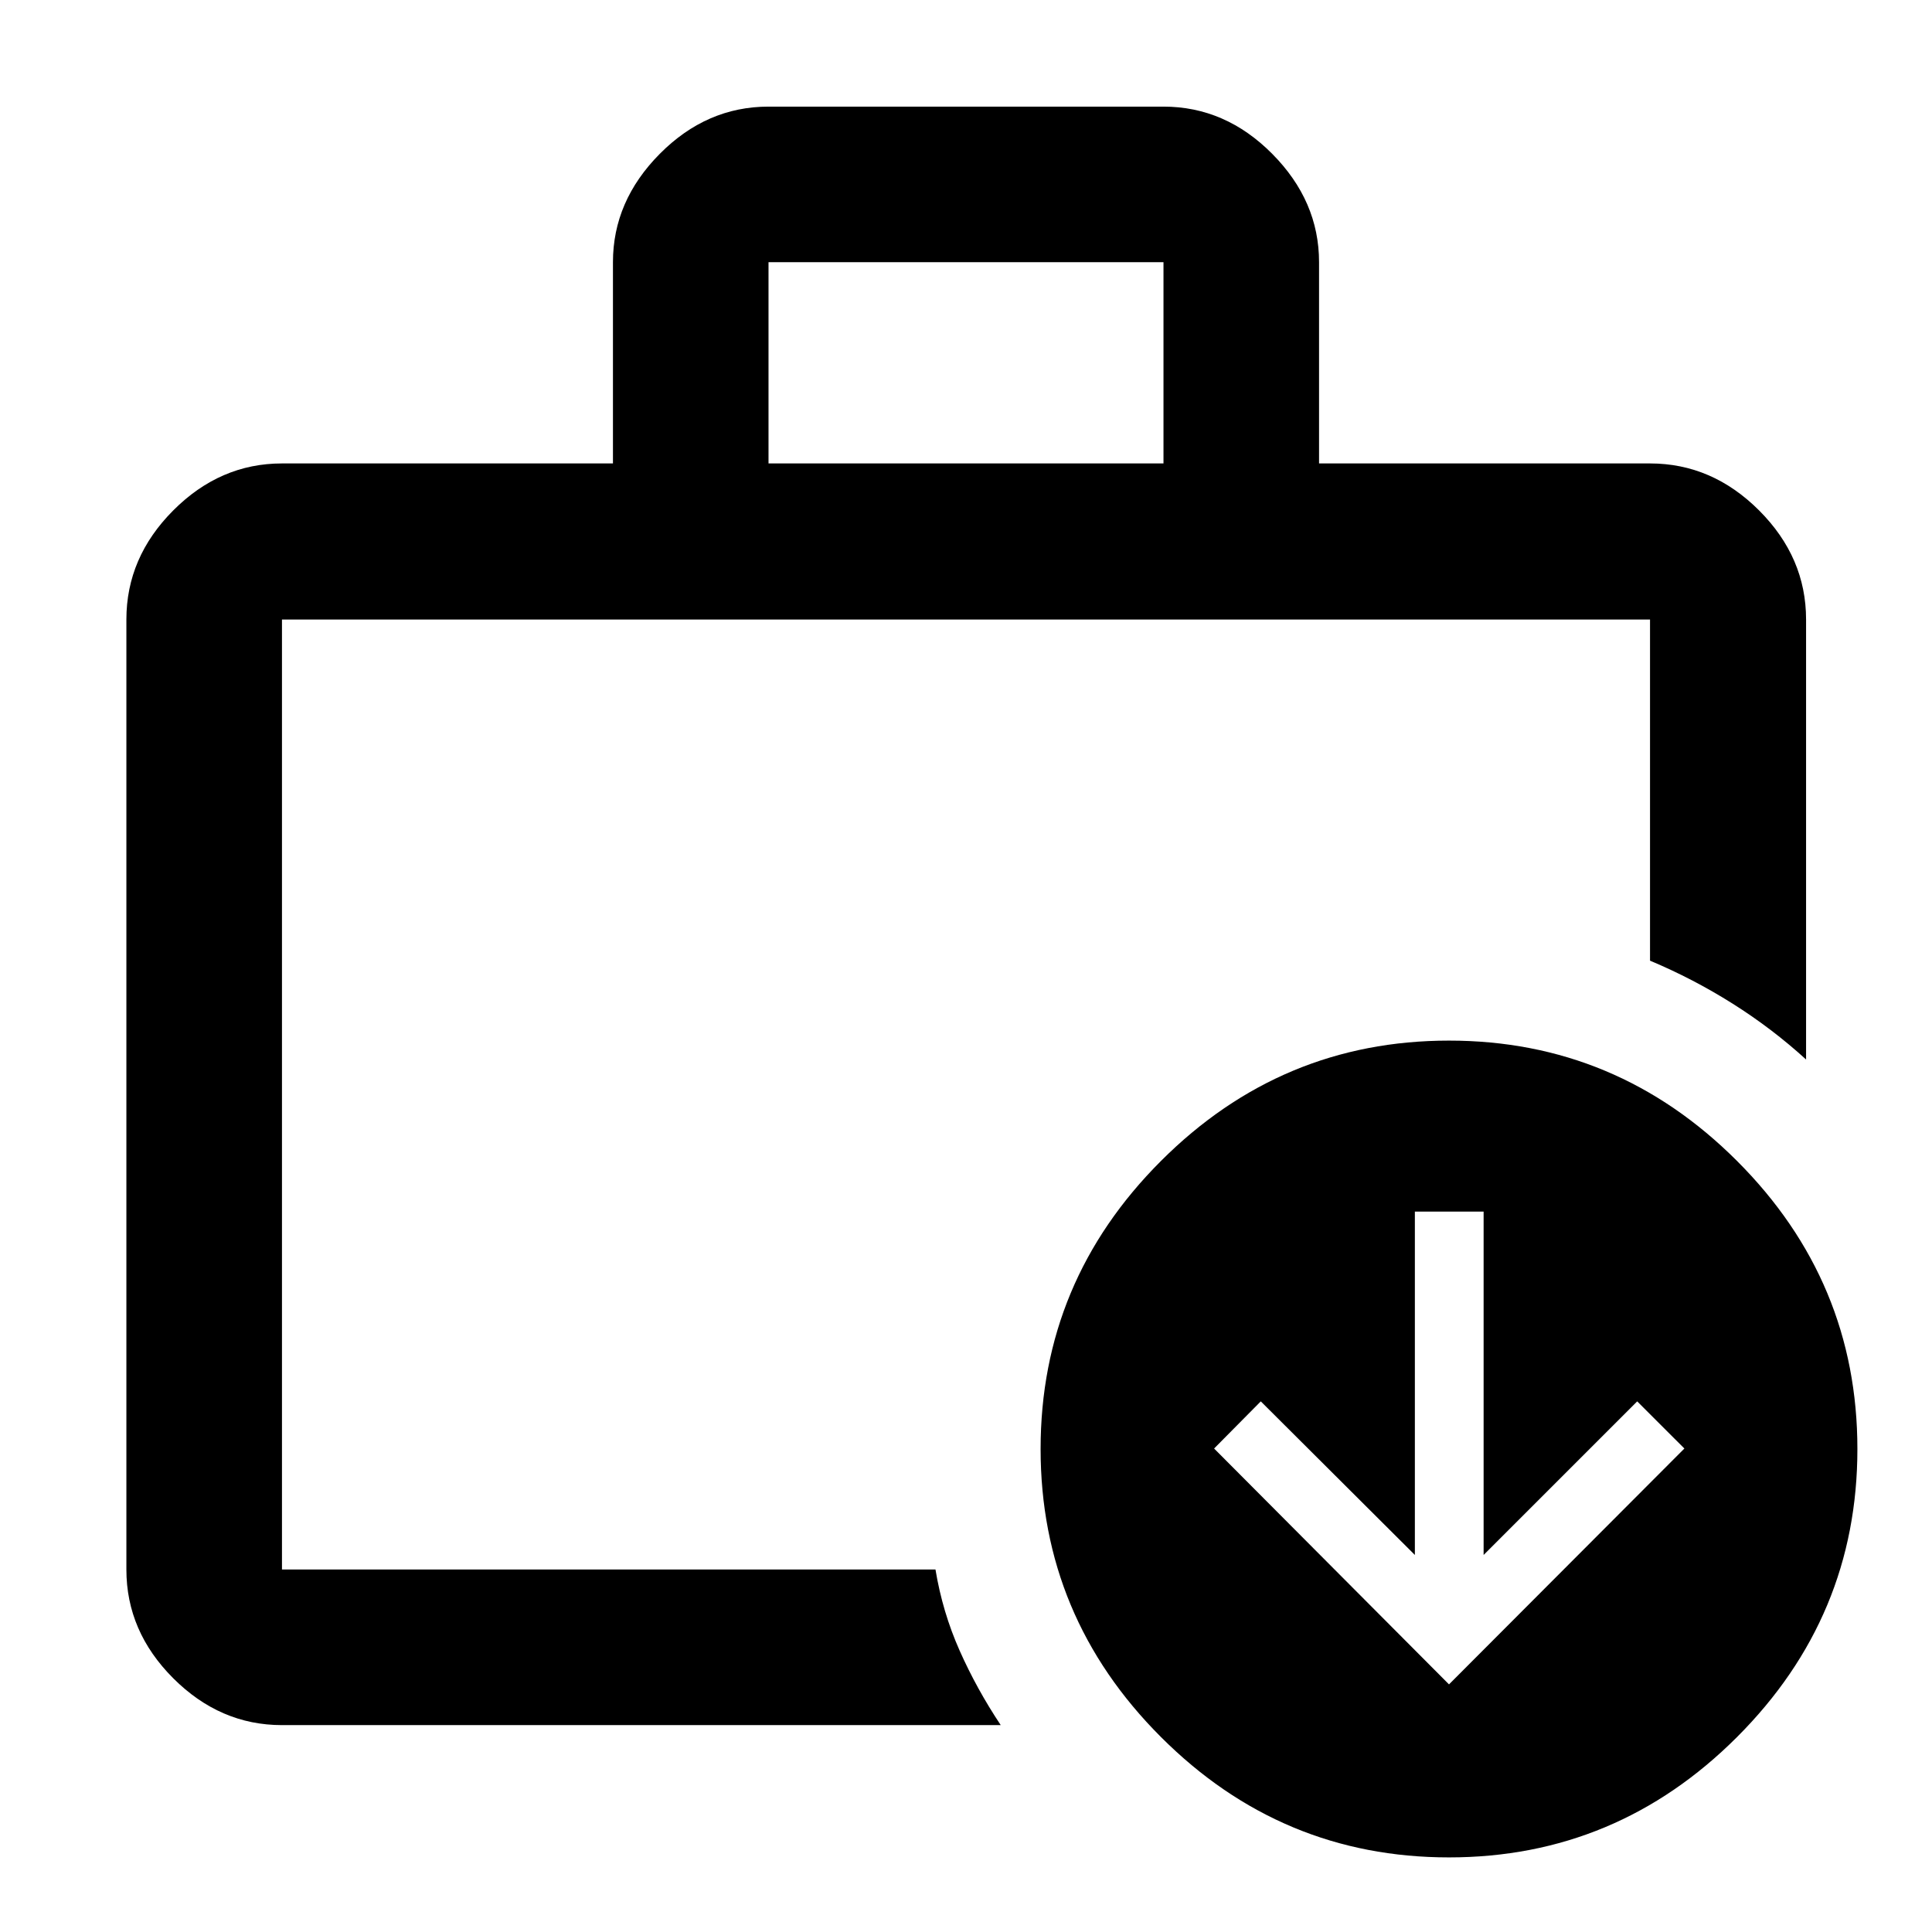 <svg xmlns="http://www.w3.org/2000/svg" height="48" viewBox="0 -960 960 960" width="48"><path d="M140.11-180.11v-21.91 21.91-472.06 472.06Zm0 77.31q-30.75 0-54.03-23.28T62.8-180.11v-472.06q0-30.85 23.28-54.2t54.03-23.35h164.46v-100q0-30.38 23.27-53.84 23.28-23.46 54.03-23.46h196.26q30.75 0 54.03 23.46 23.27 23.46 23.27 53.84v100h164.46q30.85 0 54.2 23.35 23.34 23.35 23.34 54.2v218.63q-16.88-15.39-36.49-27.75-19.61-12.36-41.05-21.36v-169.52H140.11v472.06h324.72q3.52 21.2 12 40.27 8.47 19.08 20.43 37.04H140.11Zm241.76-626.92h196.26v-100H381.87v100ZM719.99-37.07q-83.32 0-143.12-59.81-59.8-59.81-59.8-143.13t59.81-143.12q59.81-59.8 143.13-59.8t143.12 59.81q59.8 59.81 59.8 143.13T863.12-96.87q-59.81 59.8-143.13 59.8Zm.01-85.97 116.96-117.2-23.44-23.43-76.32 76.32v-170.61h-34.16v170.61l-76.56-76.32-23.2 23.43L720-123.04Z"/></svg>